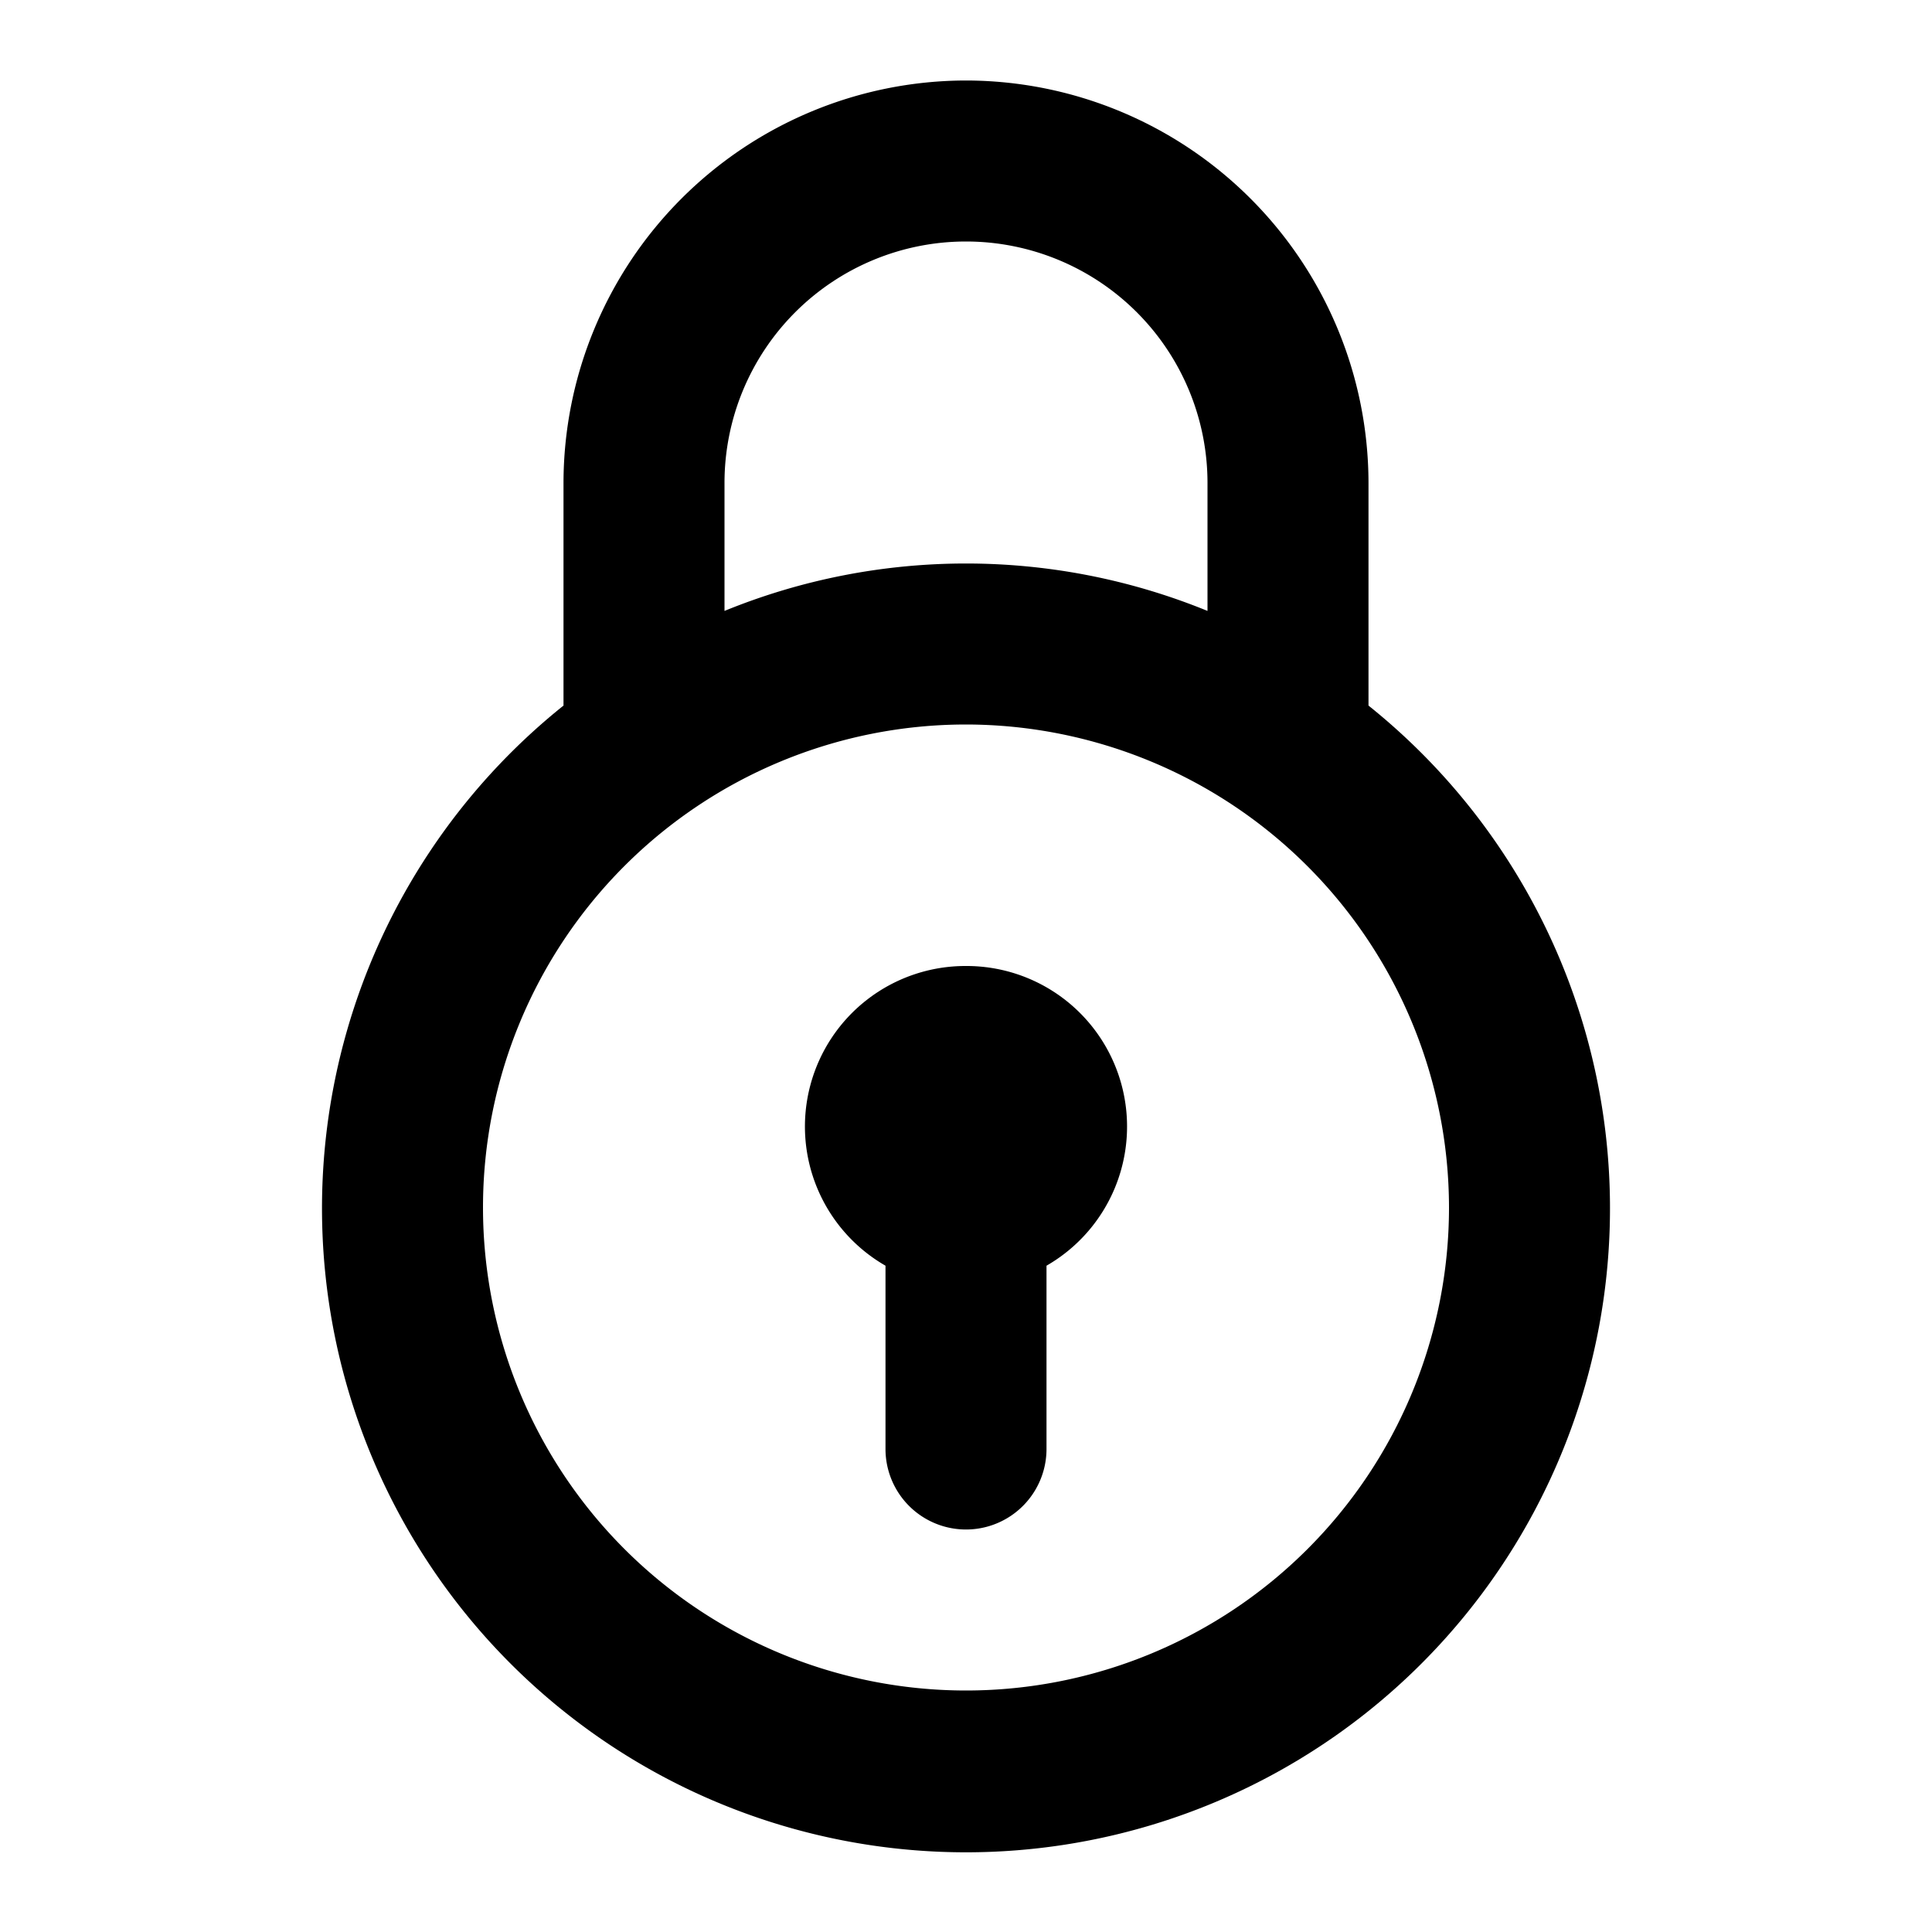 <svg xmlns="http://www.w3.org/2000/svg" viewBox="0 0 24 24"><path d="M12,1A5.006,5.006,0,0,0,7,6V8.765a8,8,0,1,0,10,0V6A5.006,5.006,0,0,0,12,1ZM9,6a3,3,0,0,1,6,0V7.589a7.935,7.935,0,0,0-6,0Zm9,9a6,6,0,1,1-6-6A6.006,6.006,0,0,1,18,15Z"/><path d="M12,12a1.994,1.994,0,0,0-1,3.723V18a1,1,0,0,0,2,0V15.723A1.994,1.994,0,0,0,12,12Z"/></svg>